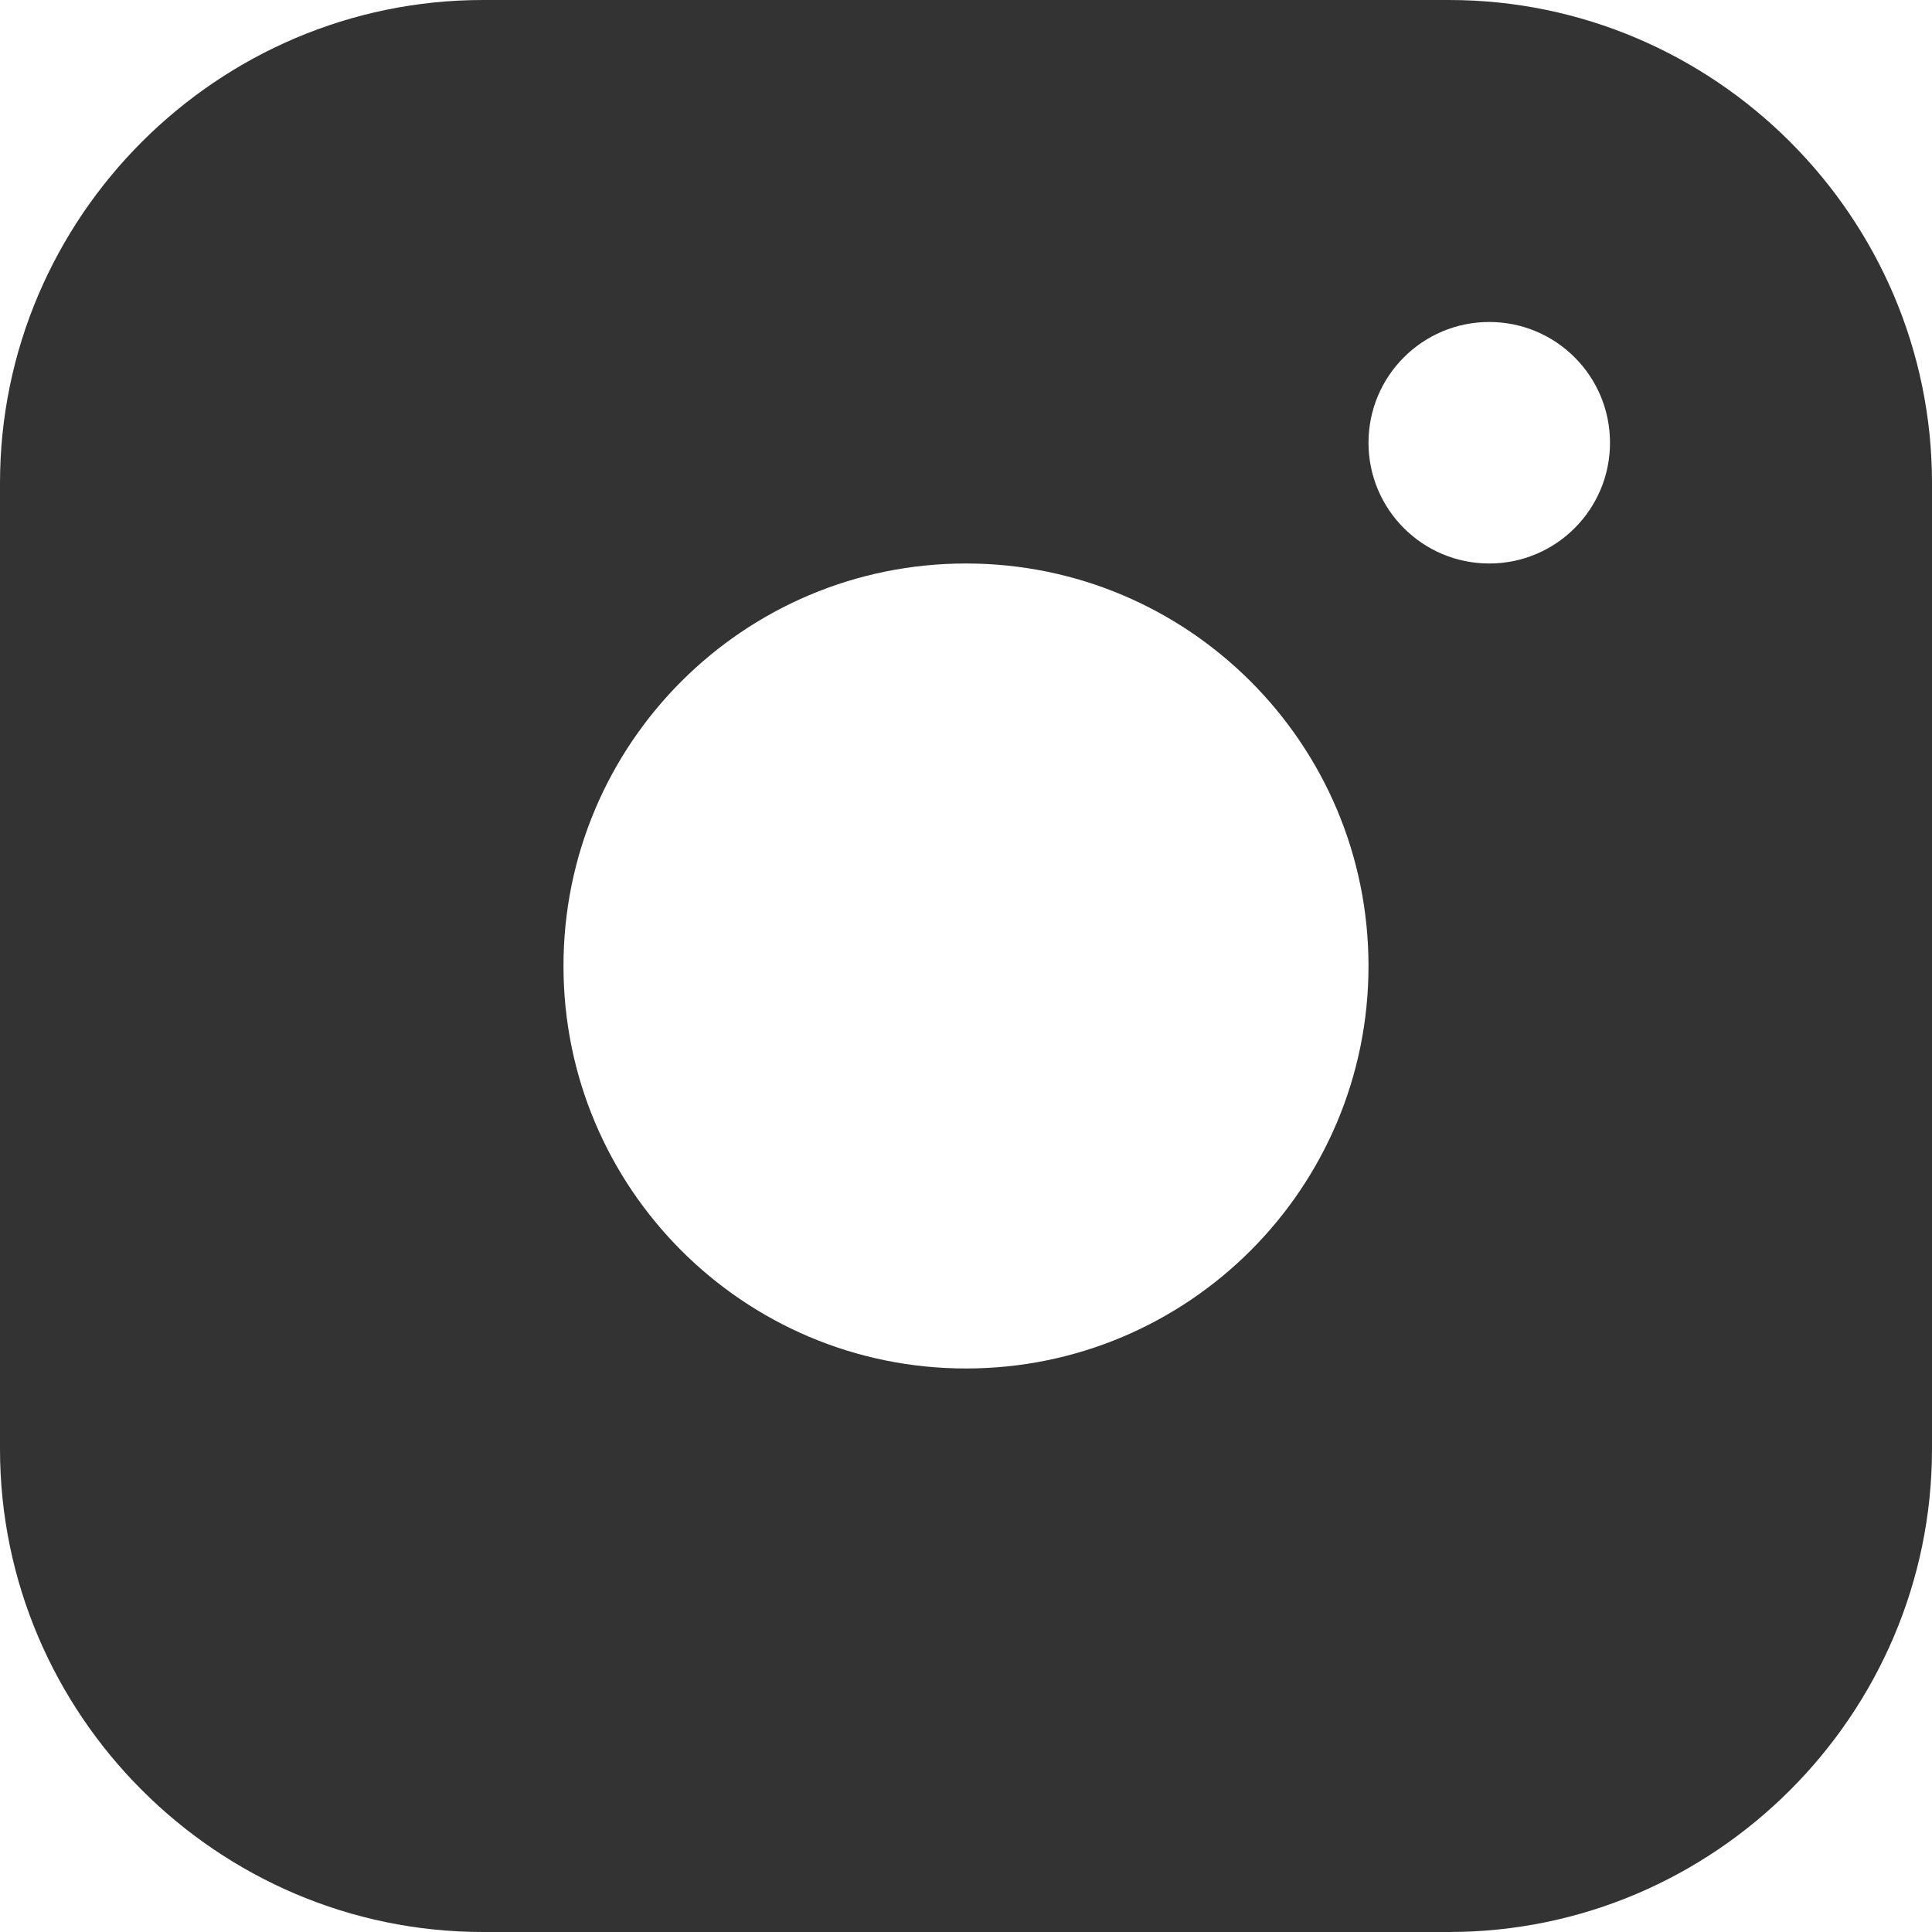 <svg width="280" height="280" viewBox="0 0 280 280" fill="none" xmlns="http://www.w3.org/2000/svg">
<path fill-rule="evenodd" clip-rule="evenodd" d="M210 0H70C31.503 0 0 31.489 0 70V210C0 248.496 31.503 280 70 280H210C248.496 280 280 248.496 280 210V70C280 31.489 248.496 0 210 0ZM139.999 198.331C107.778 198.331 81.664 172.207 81.664 140C81.664 107.779 107.778 81.665 139.999 81.665C172.206 81.665 198.333 107.779 198.333 140C198.333 172.207 172.206 198.331 139.999 198.331ZM198.333 64.165C198.333 73.829 206.159 81.665 215.833 81.665C225.507 81.665 233.333 73.829 233.333 64.165C233.333 54.502 225.507 46.665 215.833 46.665C206.159 46.665 198.333 54.502 198.333 64.165Z" fill="#333333"/>
</svg>
